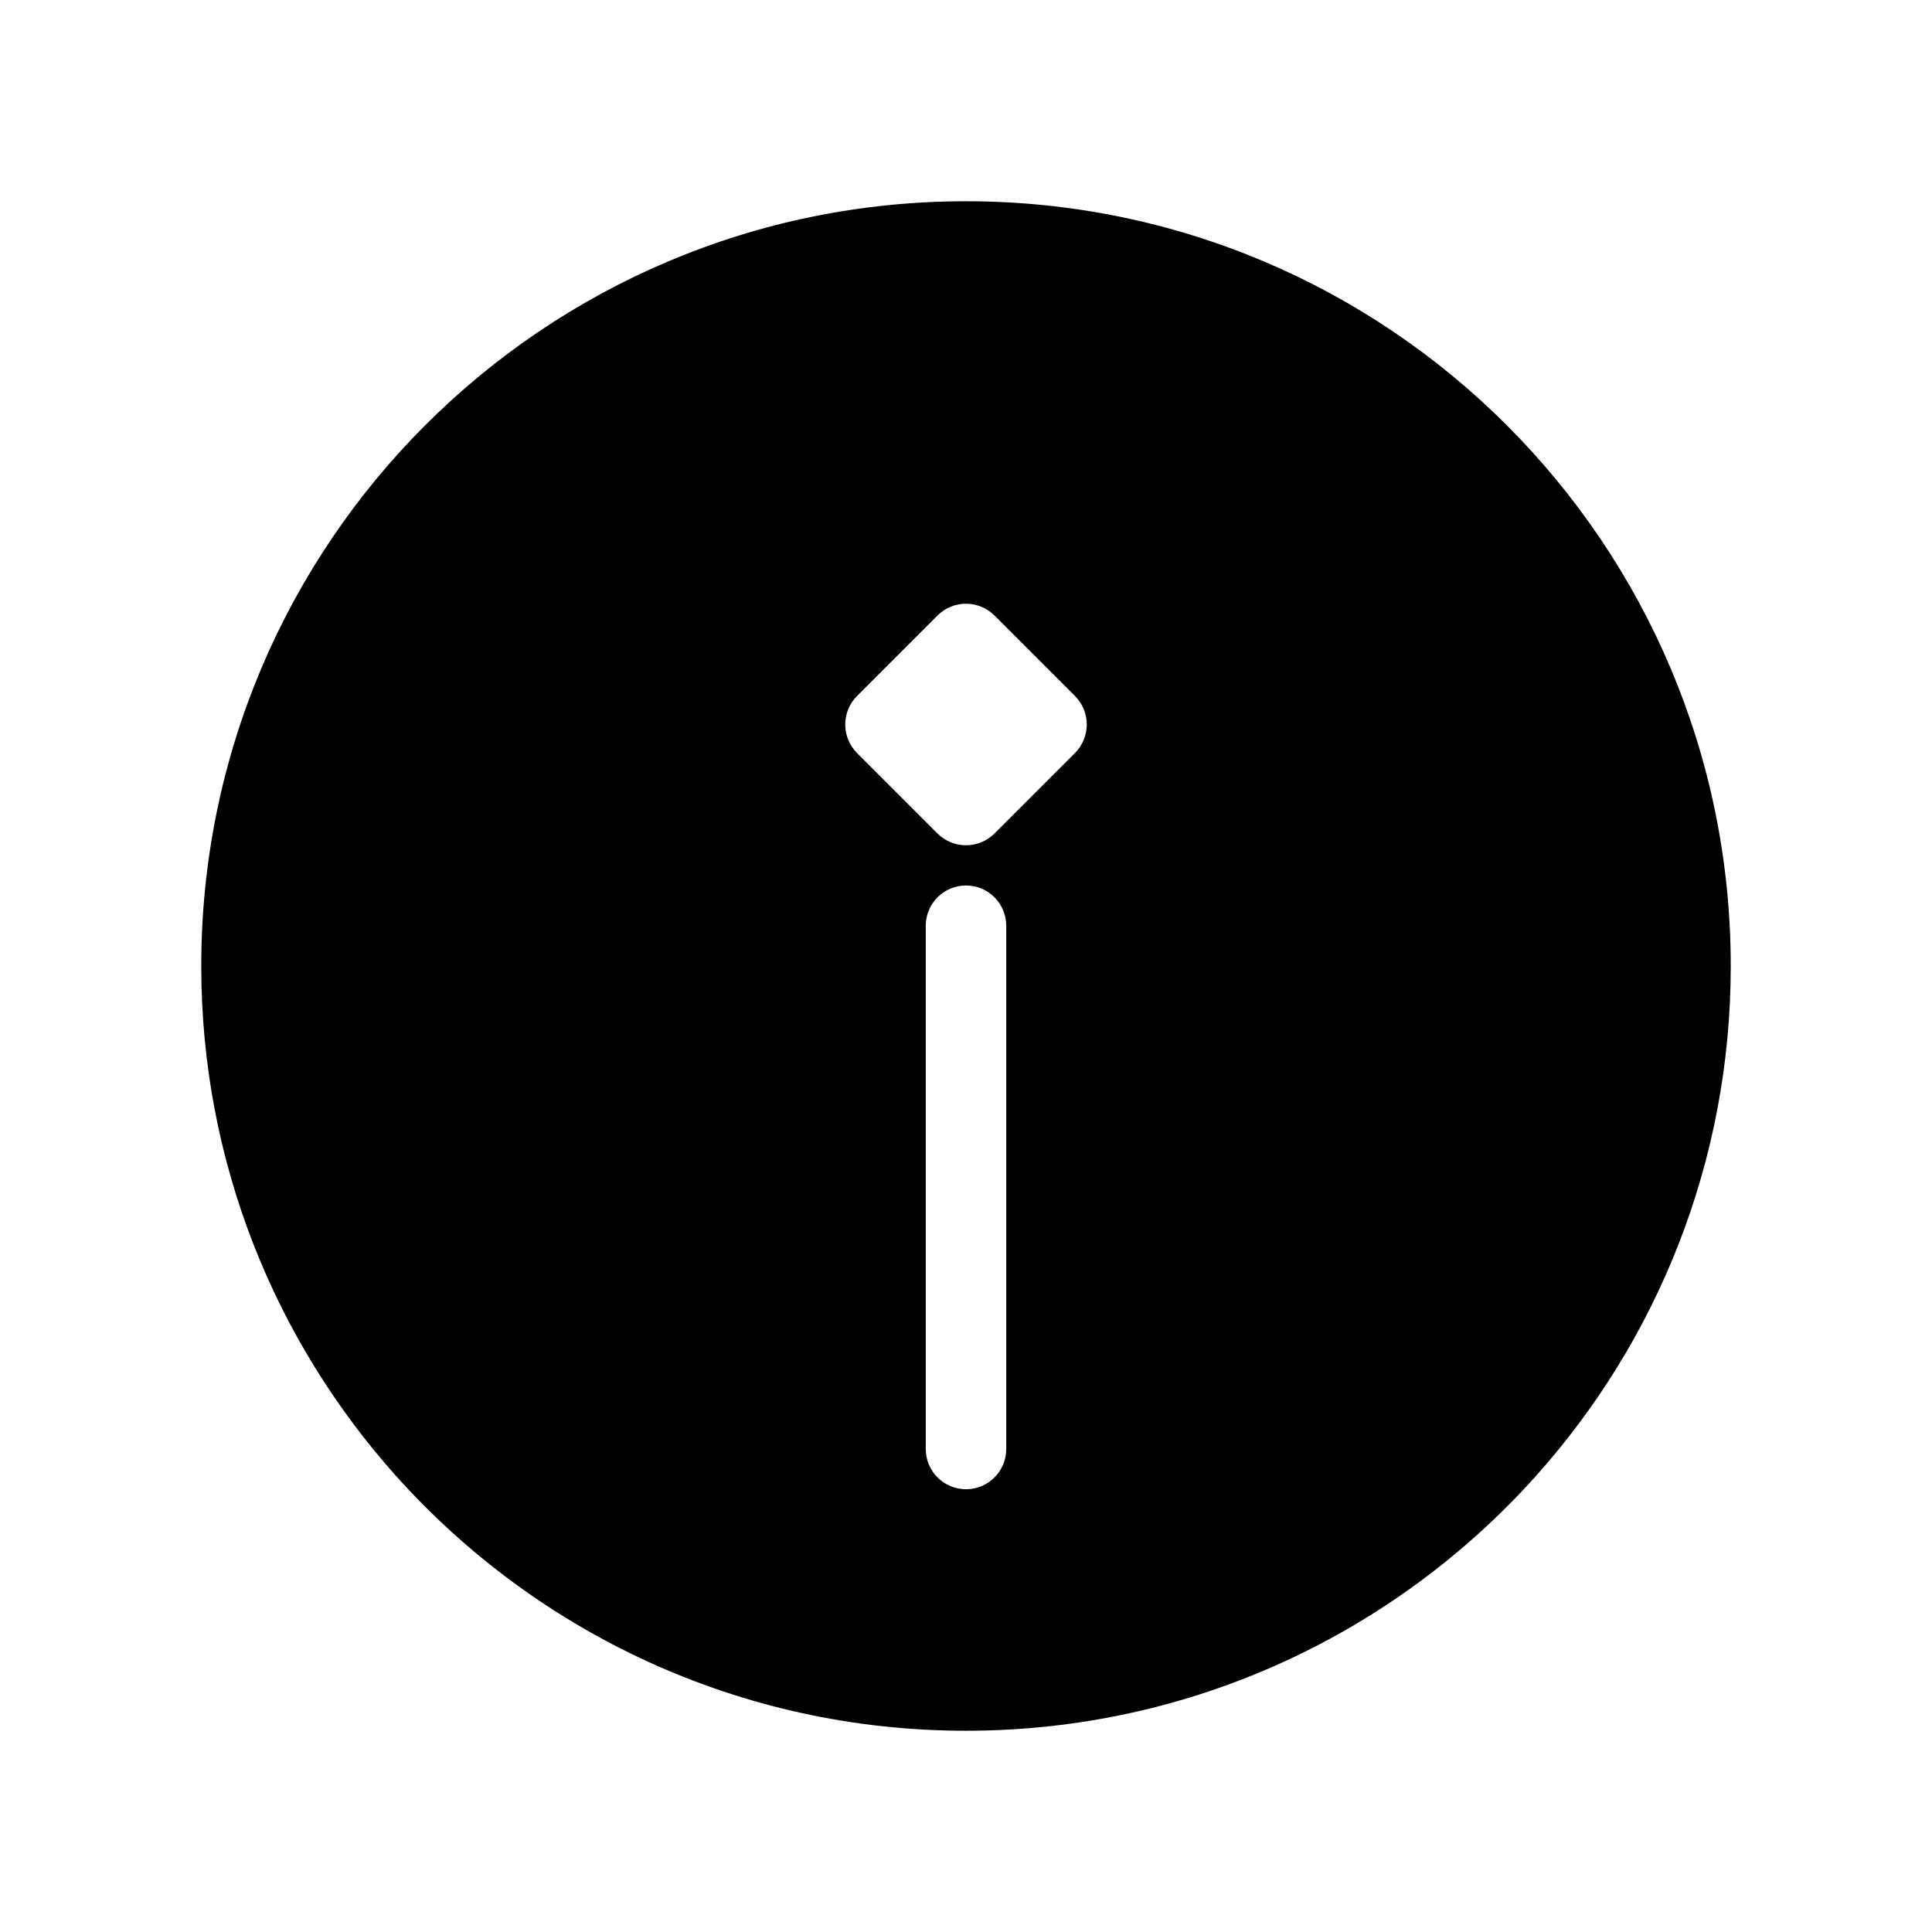 <svg width="24" height="24" viewBox="0 0 24 24" fill="none"
     xmlns="http://www.w3.org/2000/svg">
  <path fill-rule="evenodd" clip-rule="evenodd"
        d="M2.5 12C2.5 6.753 6.753 2.5 12 2.5C17.247 2.5 21.5 6.753 21.5 12C21.5 14.433 20.585 16.653 19.081 18.334C17.342 20.276 14.814 21.5 12 21.5C9.186 21.5 6.658 20.276 4.919 18.334C3.415 16.653 2.5 14.433 2.5 12ZM11.646 7.646C11.842 7.451 12.158 7.451 12.354 7.646L13.354 8.646C13.549 8.842 13.549 9.158 13.354 9.354L12.354 10.354C12.158 10.549 11.842 10.549 11.646 10.354L10.646 9.354C10.451 9.158 10.451 8.842 10.646 8.646L11.646 7.646ZM11.5 18V11.5C11.5 11.224 11.724 11 12 11C12.276 11 12.5 11.224 12.5 11.5V18C12.5 18.276 12.276 18.5 12 18.5C11.724 18.5 11.5 18.276 11.5 18Z"
        fill="black"/>
</svg>
